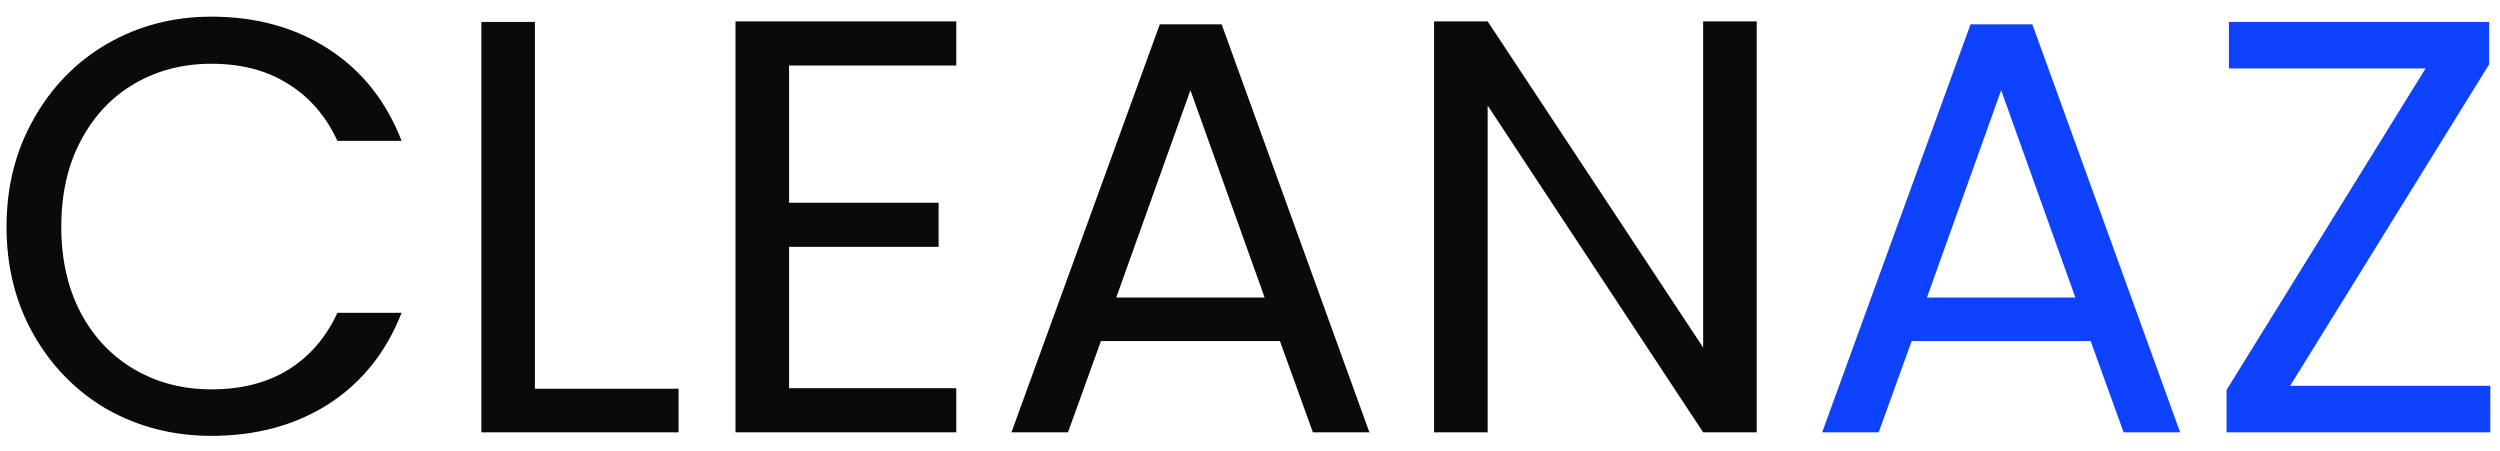 <svg width="133" height="24" viewBox="0 0 133 24" fill="none" xmlns="http://www.w3.org/2000/svg">
<path d="M0.347 12.068C0.347 9.938 0.827 8.028 1.788 6.336C2.748 4.624 4.053 3.287 5.703 2.327C7.374 1.366 9.222 0.886 11.247 0.886C13.628 0.886 15.706 1.46 17.48 2.609C19.256 3.757 20.55 5.386 21.365 7.495H17.95C17.345 6.18 16.468 5.167 15.319 4.457C14.192 3.747 12.834 3.392 11.247 3.392C9.723 3.392 8.355 3.747 7.144 4.457C5.933 5.167 4.983 6.18 4.294 7.495C3.604 8.79 3.26 10.314 3.26 12.068C3.26 13.802 3.604 15.326 4.294 16.641C4.983 17.936 5.933 18.939 7.144 19.648C8.355 20.358 9.723 20.713 11.247 20.713C12.834 20.713 14.192 20.369 15.319 19.68C16.468 18.97 17.345 17.957 17.95 16.641H21.365C20.55 18.73 19.256 20.348 17.48 21.497C15.706 22.624 13.628 23.188 11.247 23.188C9.222 23.188 7.374 22.718 5.703 21.778C4.053 20.818 2.748 19.492 1.788 17.8C0.827 16.109 0.347 14.198 0.347 12.068ZM28.458 20.682H36.101V23H25.608V1.168H28.458V20.682ZM41.978 3.486V10.784H49.934V13.133H41.978V20.651H50.874V23H39.128V1.137H50.874V3.486H41.978ZM68.092 18.145H58.57L56.816 23H53.809L61.702 1.293H64.991L72.853 23H69.846L68.092 18.145ZM67.278 15.827L63.331 4.801L59.384 15.827H67.278ZM93.458 23H90.608L79.144 5.616V23H76.293V1.137H79.144L90.608 18.489V1.137H93.458V23Z" fill="#0A0A0A"/>
<path d="M111.222 18.145H101.7L99.946 23H96.939L104.832 1.293H108.121L115.983 23H112.976L111.222 18.145ZM110.408 15.827L106.461 4.801L102.514 15.827H110.408ZM121.835 20.526H132.485V23H118.452V20.745L129.04 3.642H118.578V1.168H132.422V3.423L121.835 20.526Z" fill="#0F42FF"/>
</svg>
